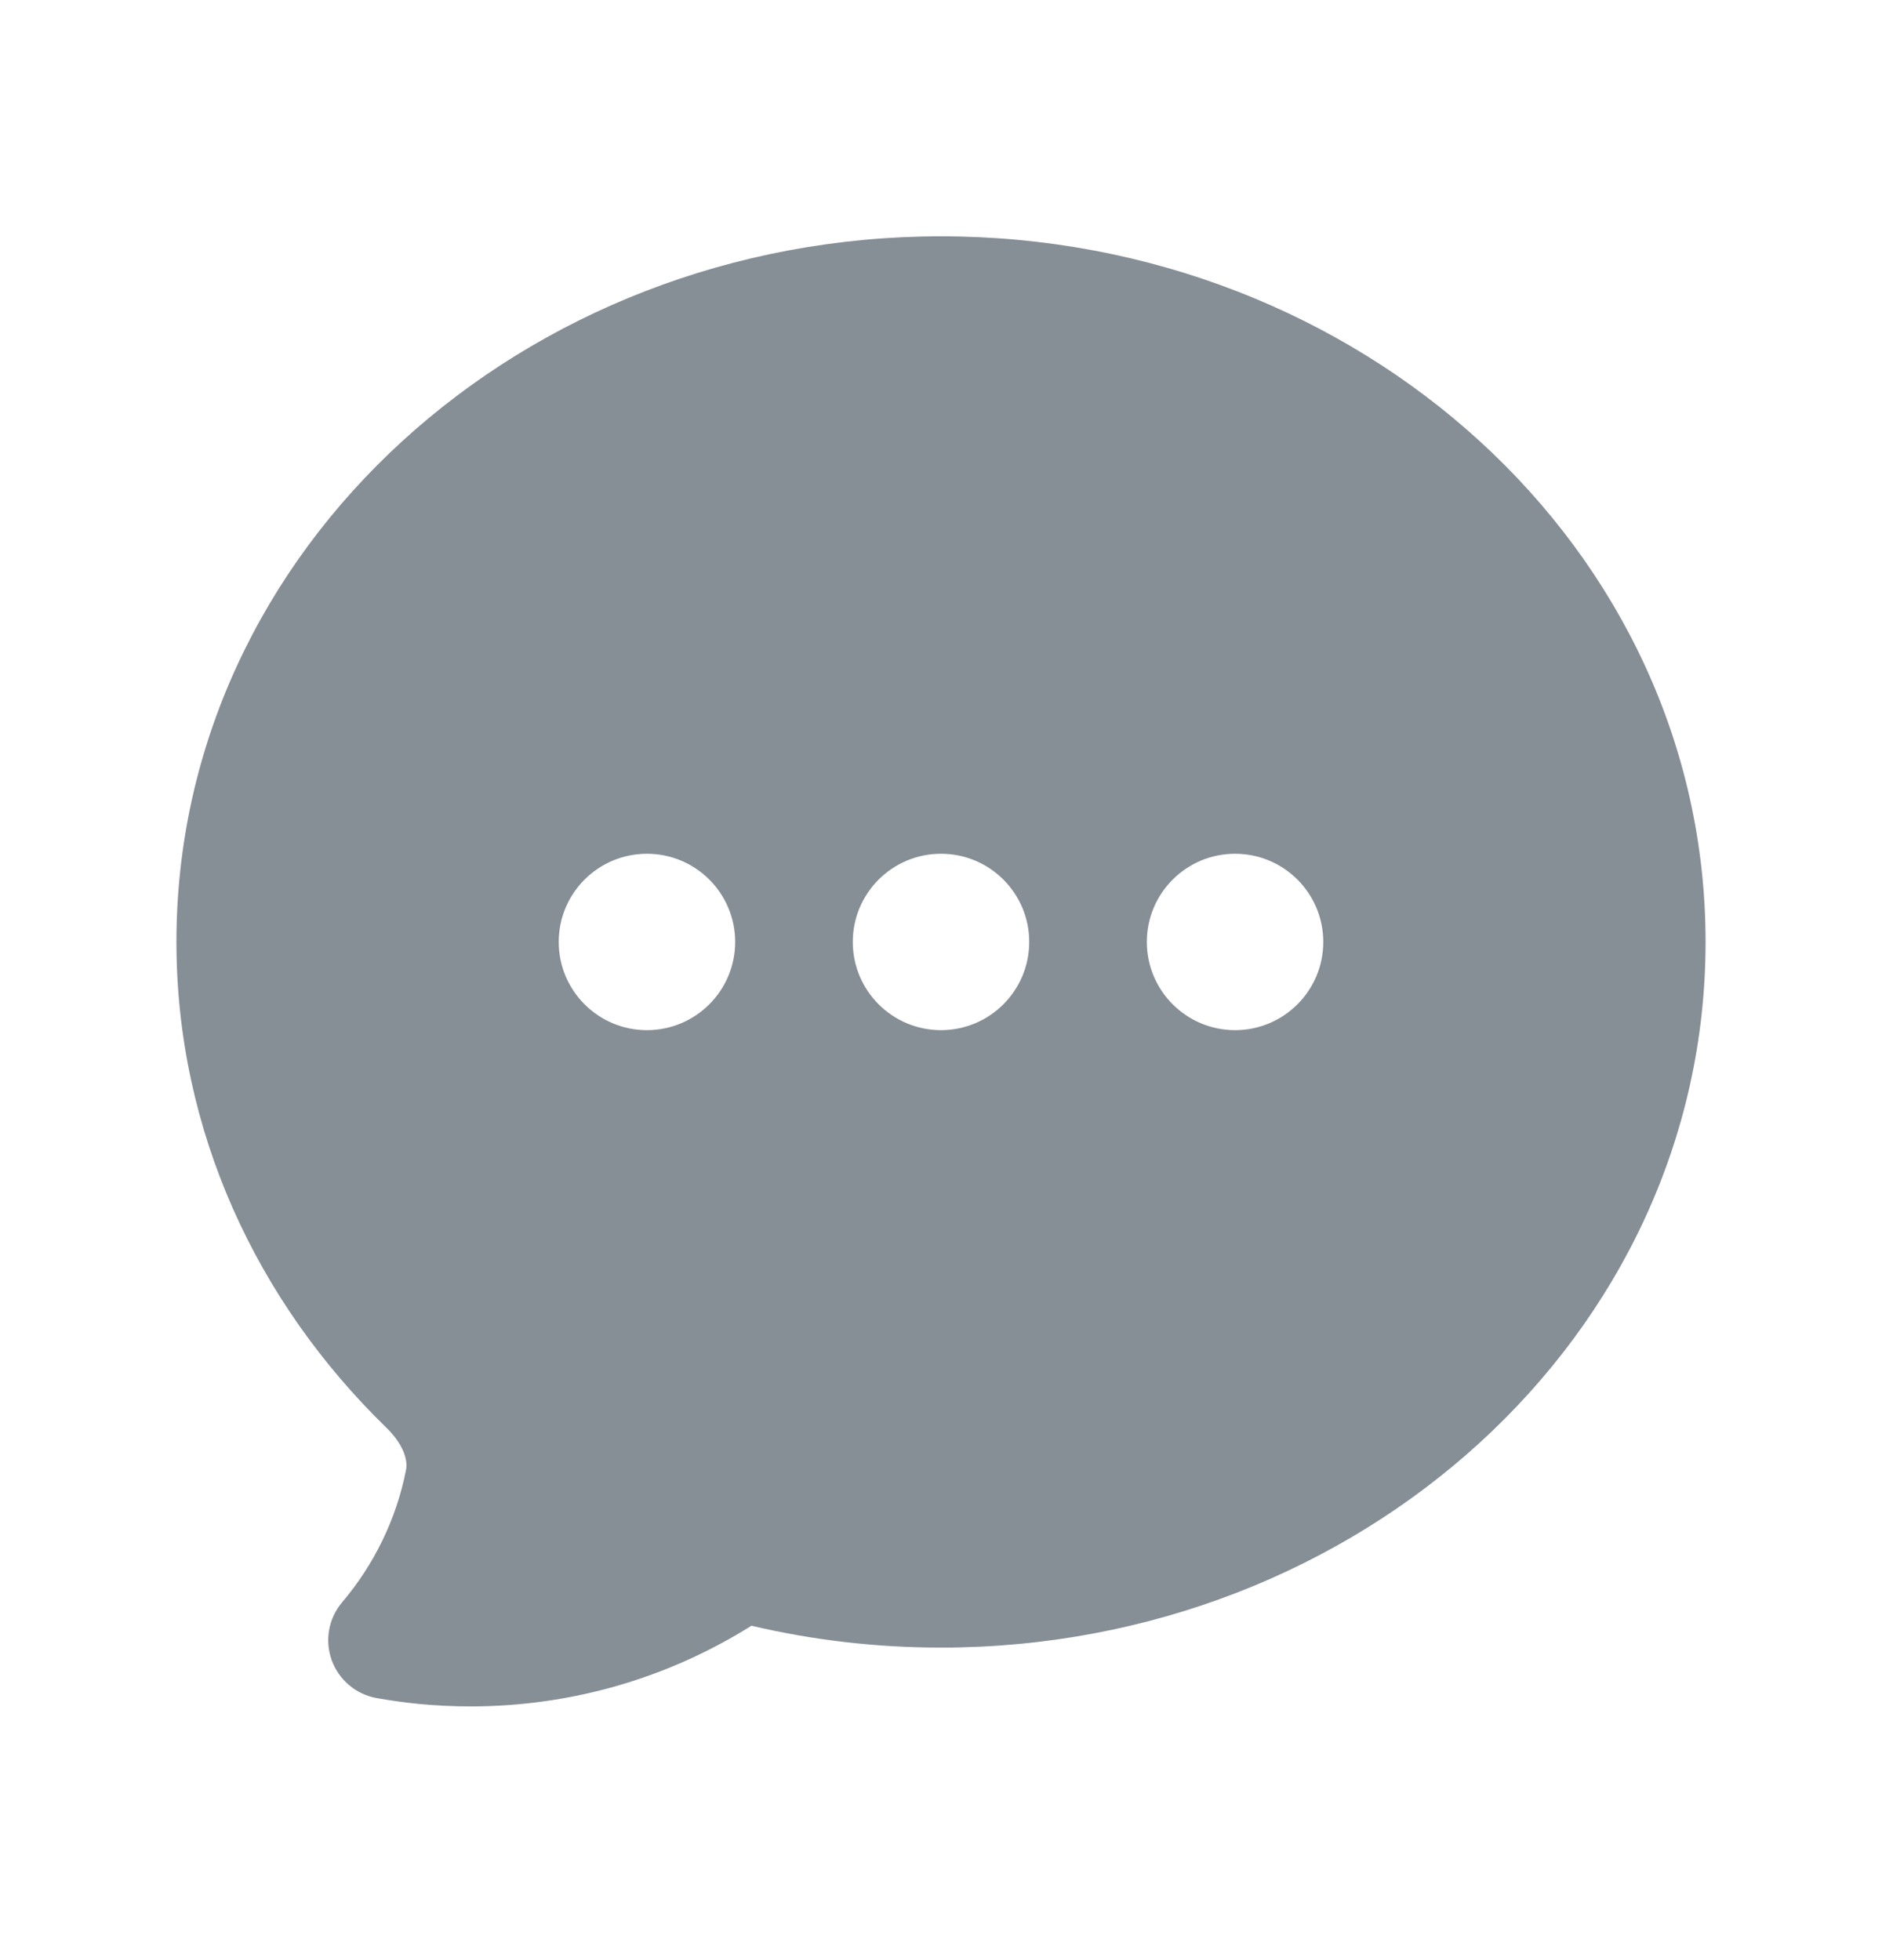 <svg width="24" height="25" viewBox="0 0 24 25" fill="none" xmlns="http://www.w3.org/2000/svg">
<path fill-rule="evenodd" clip-rule="evenodd" d="M4.804 21.658C4.979 21.689 5.157 21.714 5.337 21.732C5.555 21.753 5.776 21.764 6 21.764C7.315 21.764 8.544 21.387 9.583 20.735C10.357 20.917 11.167 21.014 12 21.014C17.322 21.014 21.75 17.044 21.75 12.014C21.75 6.983 17.322 3.014 12 3.014C6.678 3.014 2.25 6.983 2.25 12.014C2.25 14.422 3.275 16.601 4.924 18.206C5.156 18.432 5.201 18.633 5.178 18.748C5.053 19.382 4.767 19.959 4.364 20.435C4.19 20.64 4.139 20.921 4.23 21.174C4.321 21.426 4.54 21.611 4.804 21.658ZM8.25 10.889C7.629 10.889 7.125 11.392 7.125 12.014C7.125 12.635 7.629 13.139 8.25 13.139C8.871 13.139 9.375 12.635 9.375 12.014C9.375 11.392 8.871 10.889 8.25 10.889ZM10.875 12.014C10.875 11.392 11.379 10.889 12 10.889C12.621 10.889 13.125 11.392 13.125 12.014C13.125 12.635 12.621 13.139 12 13.139C11.379 13.139 10.875 12.635 10.875 12.014ZM15.75 10.889C15.129 10.889 14.625 11.392 14.625 12.014C14.625 12.635 15.129 13.139 15.75 13.139C16.371 13.139 16.875 12.635 16.875 12.014C16.875 11.392 16.371 10.889 15.75 10.889Z" fill="#868E96"/>
</svg>
